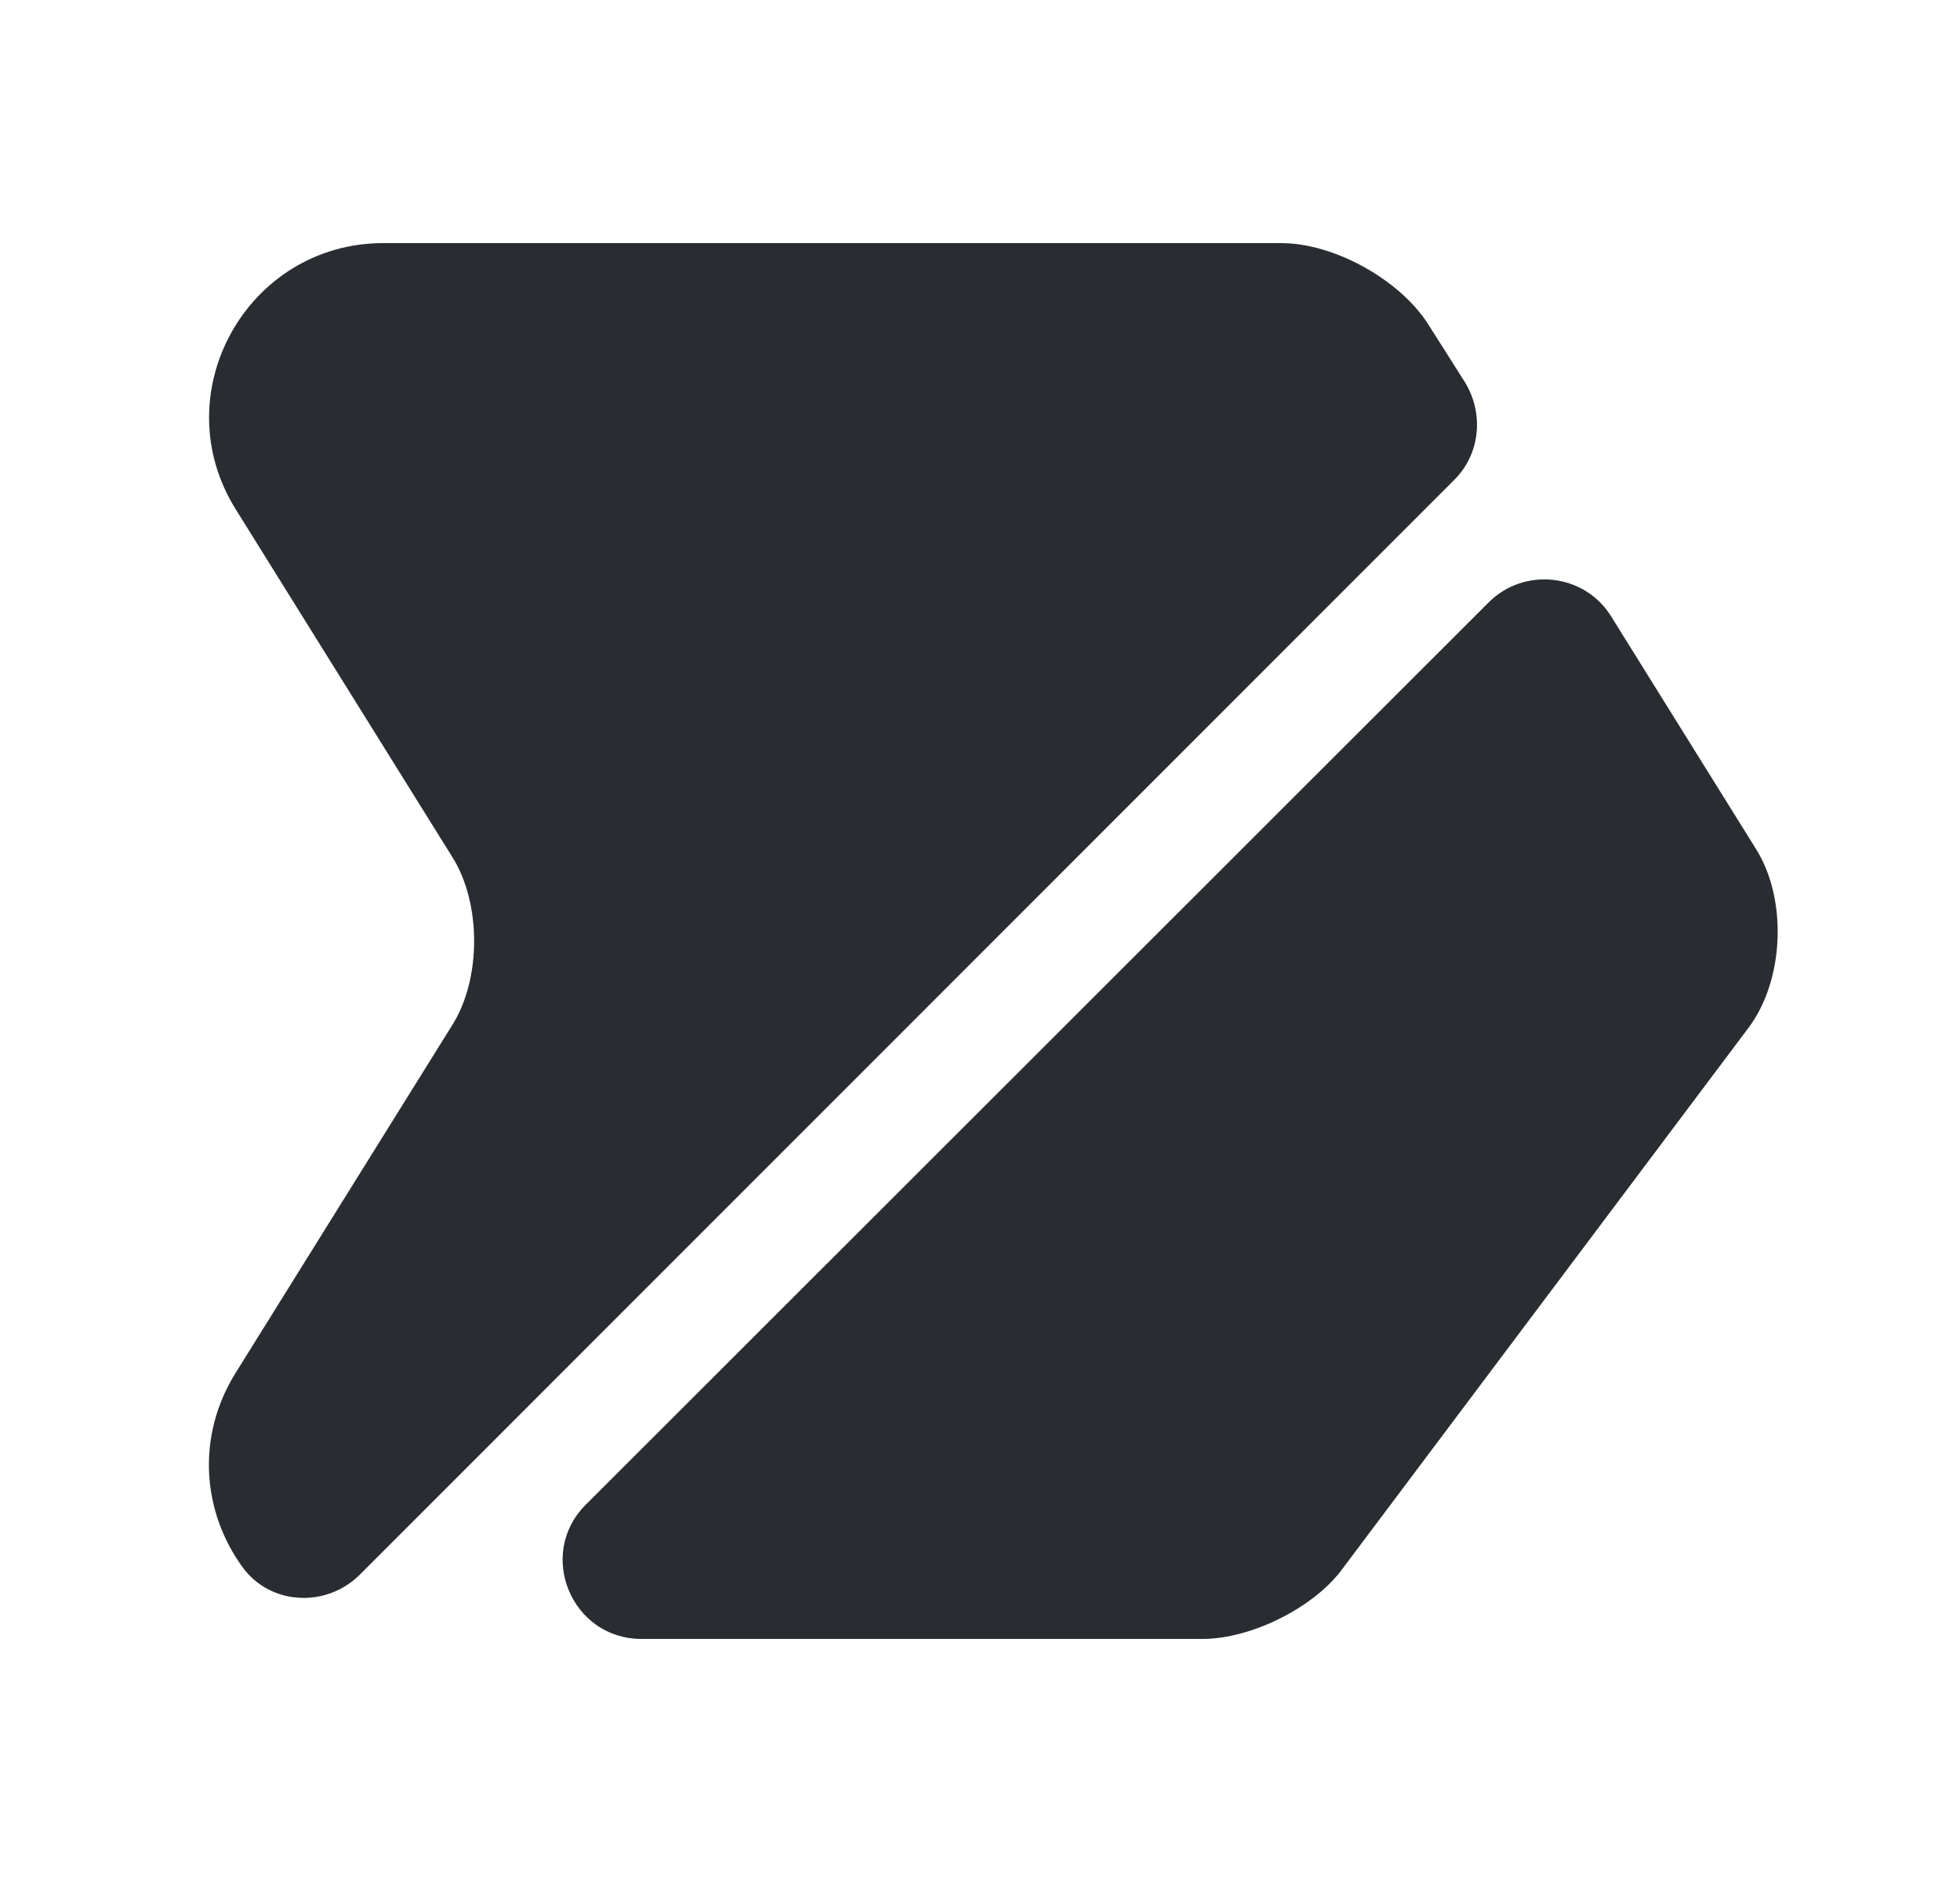 <svg width="25" height="24" viewBox="0 0 25 24" fill="none" xmlns="http://www.w3.org/2000/svg">
<path d="M18.549 6.12L4.59 20.08C4.16 20.51 3.44 20.47 3.09 19.98C2.59 19.29 2.49 18.33 3.01 17.5L5.77 13.07C6.14 12.48 6.14 11.52 5.77 10.93L3.01 6.5C2.08 5.02 3.15 3.1 4.89 3.1H16.34C17.02 3.1 17.86 3.57 18.22 4.14L18.689 4.88C18.93 5.28 18.88 5.79 18.549 6.12Z" fill="#292D32"/>
<path d="M22.3 13.11L17.12 20.01C16.76 20.5 15.96 20.9 15.34 20.9H8.18C7.29 20.9 6.84 19.82 7.47 19.19L18.99 7.68C19.44 7.23 20.21 7.31 20.55 7.86L22.4 10.83C22.8 11.47 22.76 12.5 22.3 13.11Z" fill="#292D32"/>
</svg>

